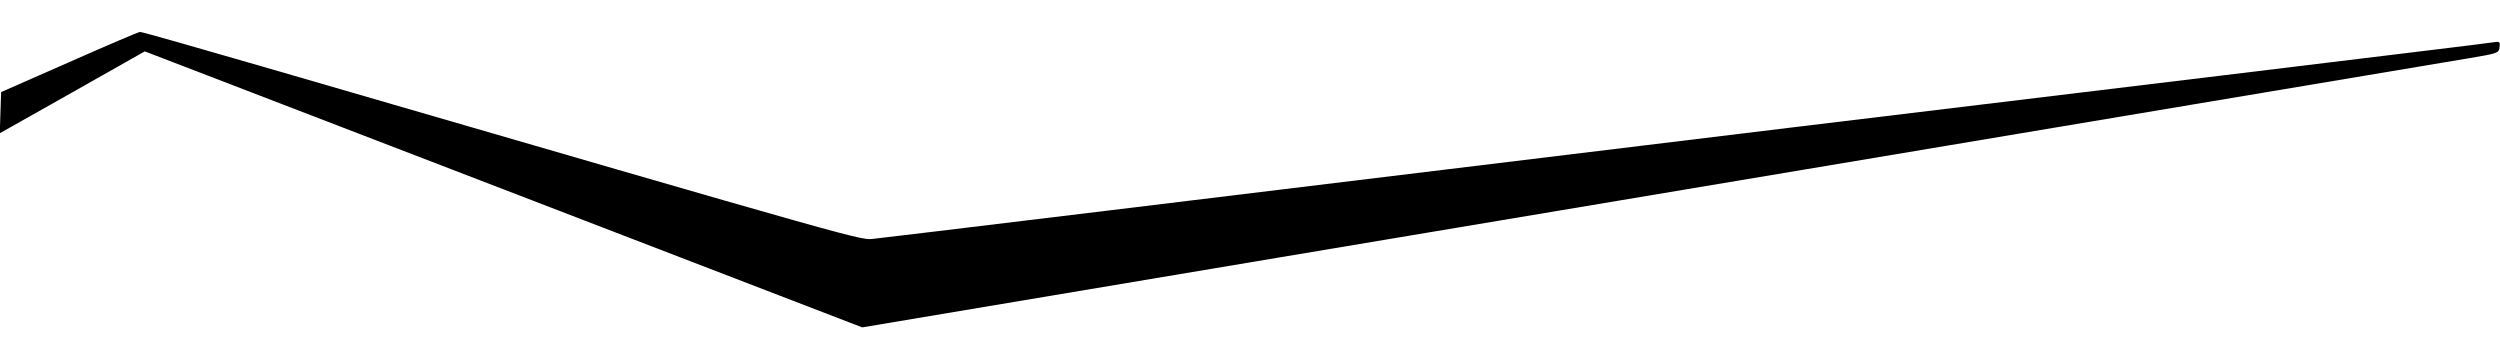 <?xml version="1.0" standalone="no"?>
<!DOCTYPE svg PUBLIC "-//W3C//DTD SVG 20010904//EN"
 "http://www.w3.org/TR/2001/REC-SVG-20010904/DTD/svg10.dtd">
<svg version="1.0" xmlns="http://www.w3.org/2000/svg"
 width="1105pt" height="149pt" viewBox="0 0 1105 149"
 preserveAspectRatio="xMidYMid meet">

<g transform="translate(0,149) scale(0.1,-0.1)"
fill="#000000" stroke="none">
<path d="M305 1215 l-300 -132 -3 -91 -3 -91 321 181 320 181 1586 -610 1585
-610 1837 308 c1484 248 4670 782 5267 882 126 21 130 23 133 48 3 23 0 26
-20 23 -13 -3 -561 -69 -1218 -149 -657 -79 -1510 -183 -1895 -229 -2648 -322
-3998 -486 -4050 -491 -64 -7 31 -34 -2702 760 -293 85 -538 155 -545 154 -7
-1 -148 -61 -313 -134z"/>
</g>
</svg>

